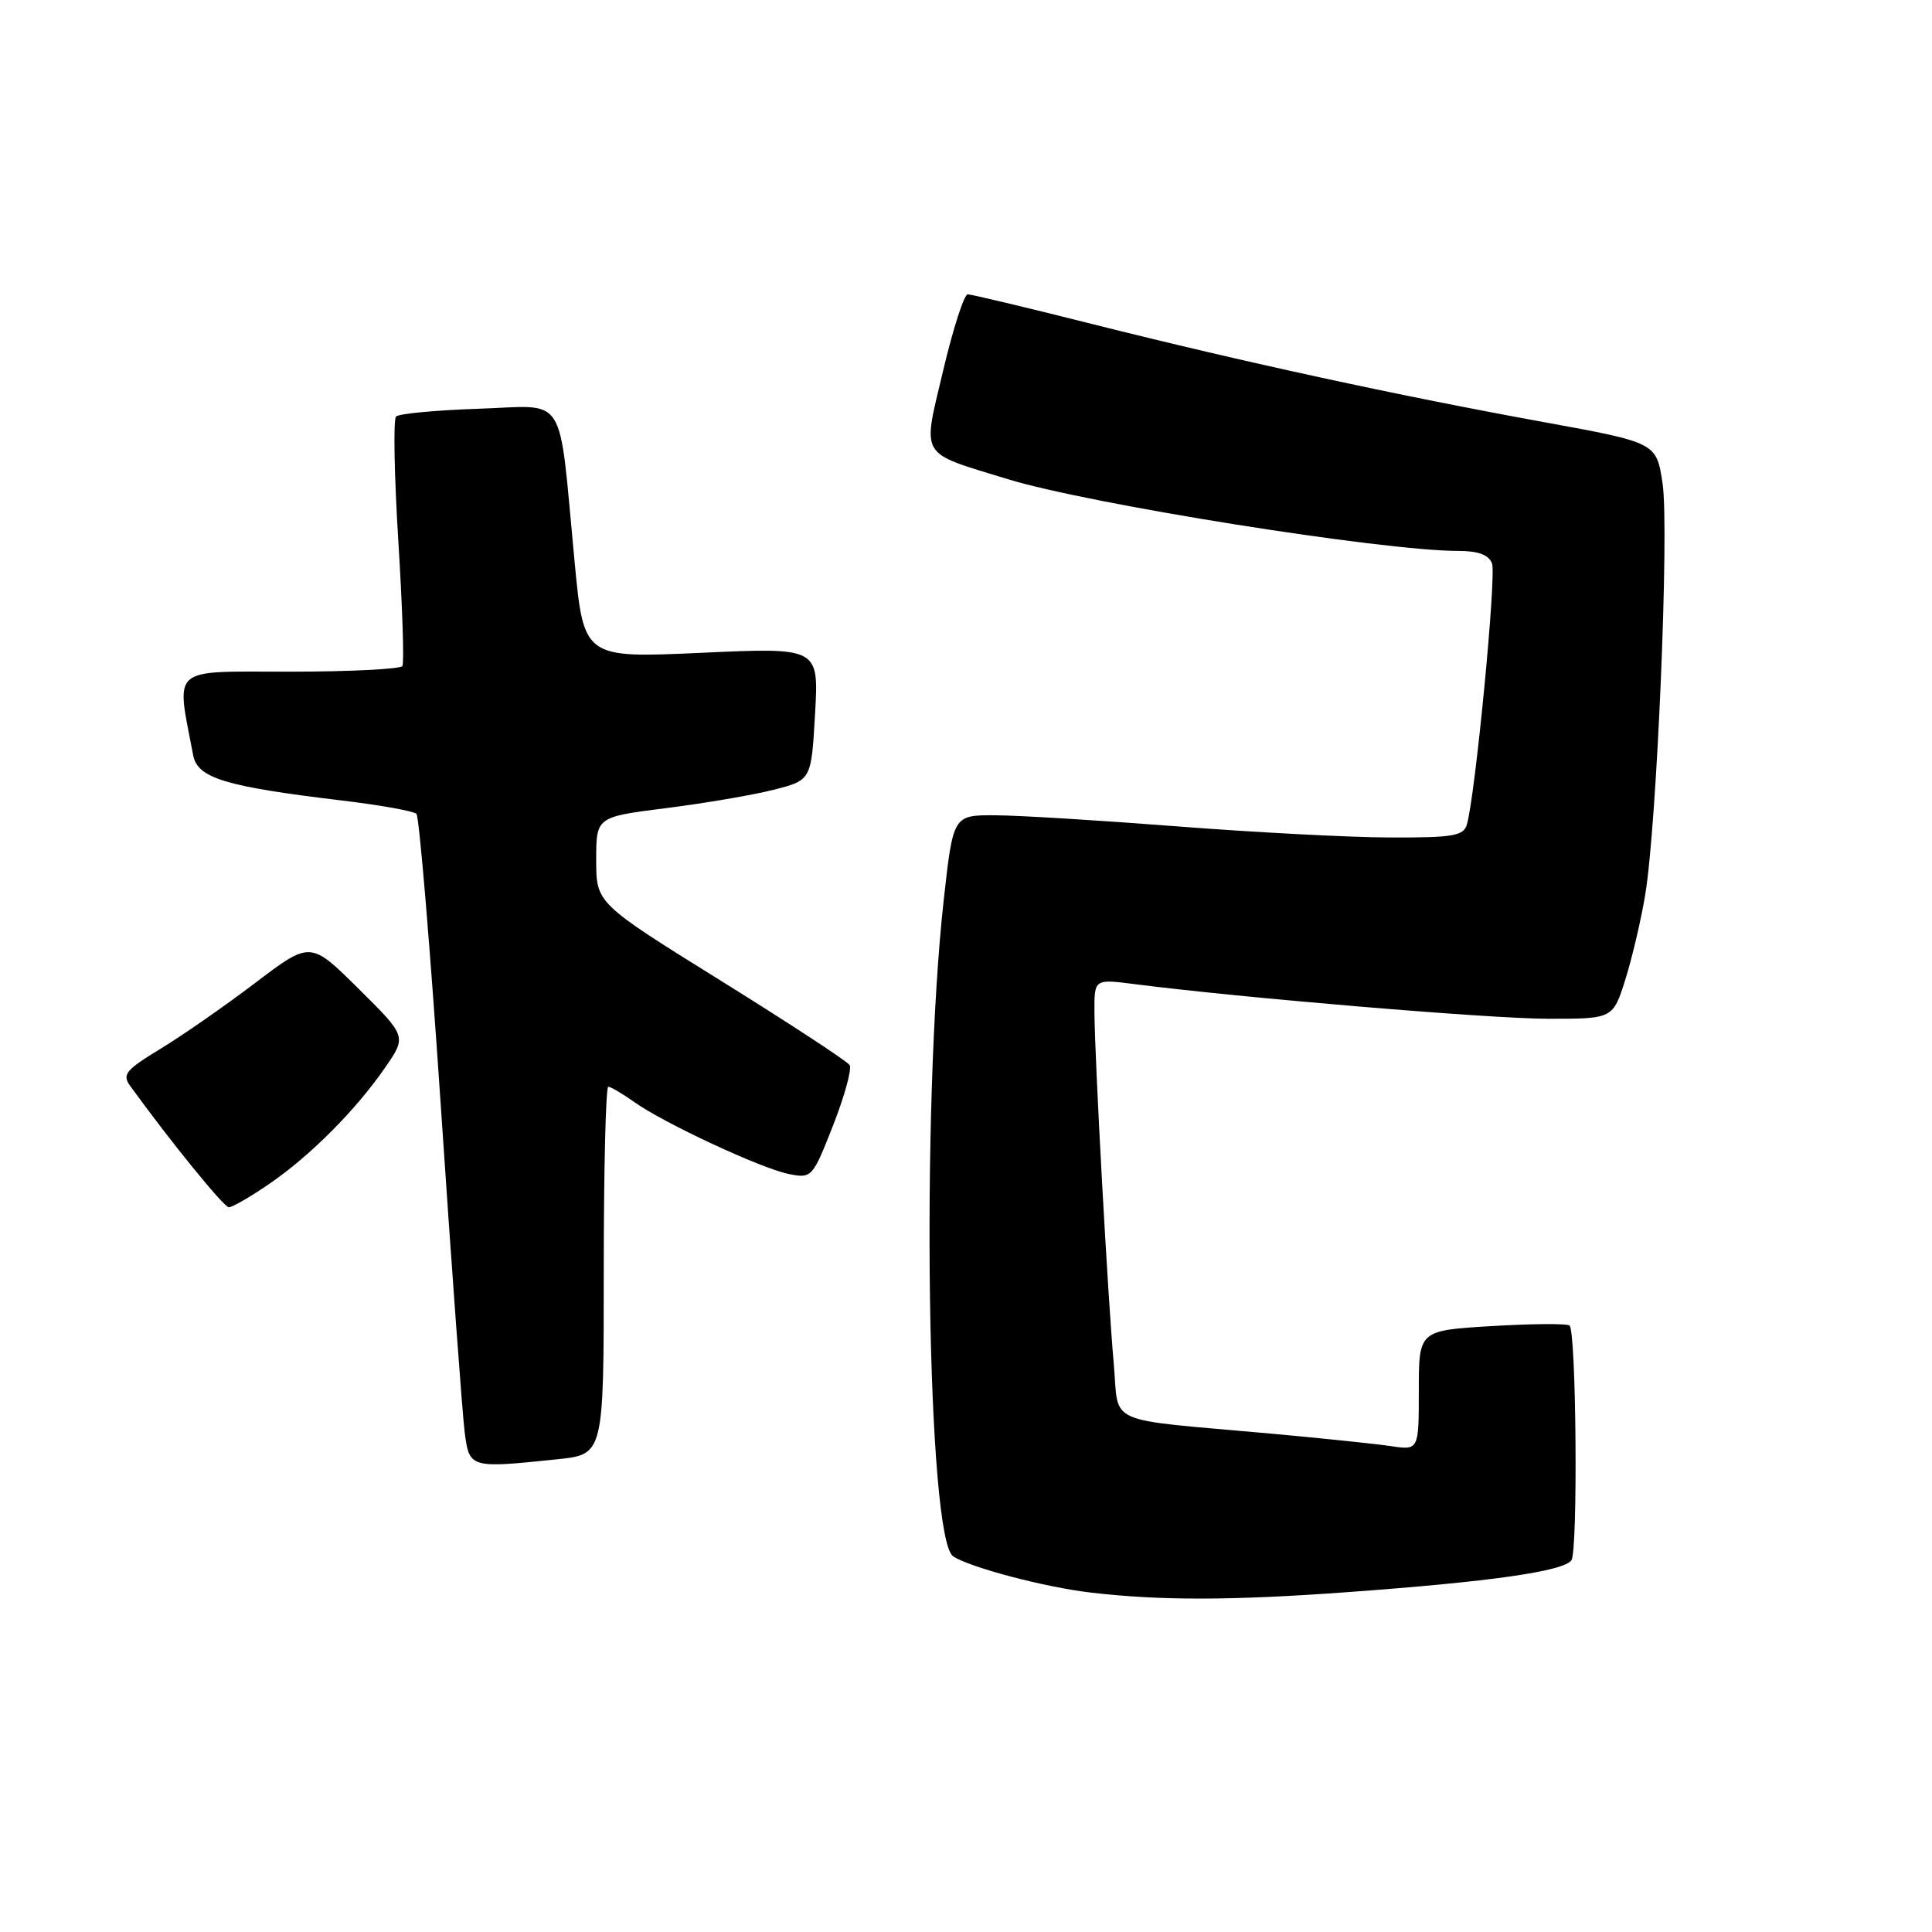 <?xml version="1.0" encoding="UTF-8" standalone="no"?>
<!DOCTYPE svg PUBLIC "-//W3C//DTD SVG 1.1//EN" "http://www.w3.org/Graphics/SVG/1.1/DTD/svg11.dtd" >
<svg xmlns="http://www.w3.org/2000/svg" xmlns:xlink="http://www.w3.org/1999/xlink" version="1.1" viewBox="0 0 256 256">
 <g >
 <path fill="currentColor"
d=" M 178.50 210.97 C 197.54 209.59 207.24 208.20 208.23 206.73 C 209.09 205.43 208.87 176.53 207.98 175.65 C 207.70 175.36 203.09 175.39 197.73 175.71 C 188.00 176.29 188.00 176.29 188.00 184.23 C 188.00 192.18 188.00 192.18 184.25 191.61 C 182.19 191.31 175.10 190.57 168.50 189.97 C 145.98 187.94 148.32 188.98 147.58 180.71 C 146.79 171.96 145.05 140.20 145.02 134.11 C 145.00 129.72 145.00 129.72 150.25 130.39 C 164.49 132.22 197.48 134.99 205.11 134.99 C 213.73 135.00 213.73 135.00 215.38 129.75 C 216.28 126.86 217.47 121.80 218.01 118.50 C 219.56 109.08 221.20 70.09 220.30 64.07 C 219.49 58.65 219.49 58.65 204.50 55.92 C 185.06 52.38 164.73 47.96 144.94 42.99 C 136.22 40.79 128.70 39.00 128.23 39.00 C 127.75 39.00 126.29 43.53 124.98 49.07 C 122.21 60.80 121.64 59.83 133.50 63.48 C 144.25 66.79 183.19 73.00 193.22 73.00 C 195.88 73.00 197.26 73.51 197.70 74.66 C 198.30 76.21 195.49 105.41 194.37 109.25 C 193.93 110.76 192.56 111.00 184.18 110.97 C 178.86 110.96 166.18 110.29 156.00 109.50 C 145.82 108.71 134.98 108.04 131.90 108.03 C 126.30 108.00 126.30 108.00 125.05 119.25 C 122.00 146.73 122.83 203.95 126.31 206.23 C 128.54 207.70 138.48 210.32 144.50 211.02 C 153.71 212.10 163.17 212.09 178.50 210.97 Z  M 73.85 193.36 C 80.00 192.72 80.00 192.72 80.00 168.36 C 80.00 154.96 80.27 144.00 80.60 144.00 C 80.92 144.00 82.46 144.91 84.02 146.01 C 87.99 148.84 100.90 154.85 104.56 155.57 C 107.56 156.16 107.67 156.04 110.39 149.12 C 111.91 145.23 112.90 141.64 112.58 141.13 C 112.27 140.62 104.58 135.59 95.50 129.94 C 79.00 119.68 79.00 119.68 79.00 113.96 C 79.00 108.25 79.00 108.25 88.26 107.08 C 93.35 106.44 99.76 105.35 102.51 104.65 C 107.50 103.38 107.50 103.38 108.00 94.58 C 108.50 85.79 108.50 85.79 92.93 86.50 C 77.35 87.21 77.35 87.21 76.13 74.36 C 73.96 51.62 75.31 53.77 63.44 54.16 C 57.79 54.35 52.85 54.81 52.48 55.19 C 52.10 55.57 52.24 62.99 52.78 71.69 C 53.32 80.38 53.57 87.84 53.32 88.25 C 53.08 88.66 46.34 89.00 38.35 89.00 C 22.35 89.00 23.33 88.14 25.60 100.09 C 26.17 103.10 29.85 104.22 45.22 106.06 C 50.33 106.67 54.80 107.47 55.18 107.84 C 55.55 108.20 57.02 125.82 58.44 147.00 C 59.86 168.18 61.27 187.41 61.57 189.75 C 62.19 194.55 62.25 194.57 73.85 193.36 Z  M 35.71 156.85 C 41.17 153.10 47.18 147.05 51.06 141.42 C 53.88 137.32 53.88 137.32 47.50 131.00 C 41.13 124.69 41.13 124.69 33.82 130.24 C 29.79 133.30 24.14 137.23 21.25 138.98 C 16.65 141.78 16.16 142.38 17.25 143.89 C 22.58 151.25 29.64 159.94 30.32 159.97 C 30.77 159.98 33.20 158.58 35.71 156.85 Z "/>
</g>
</svg>